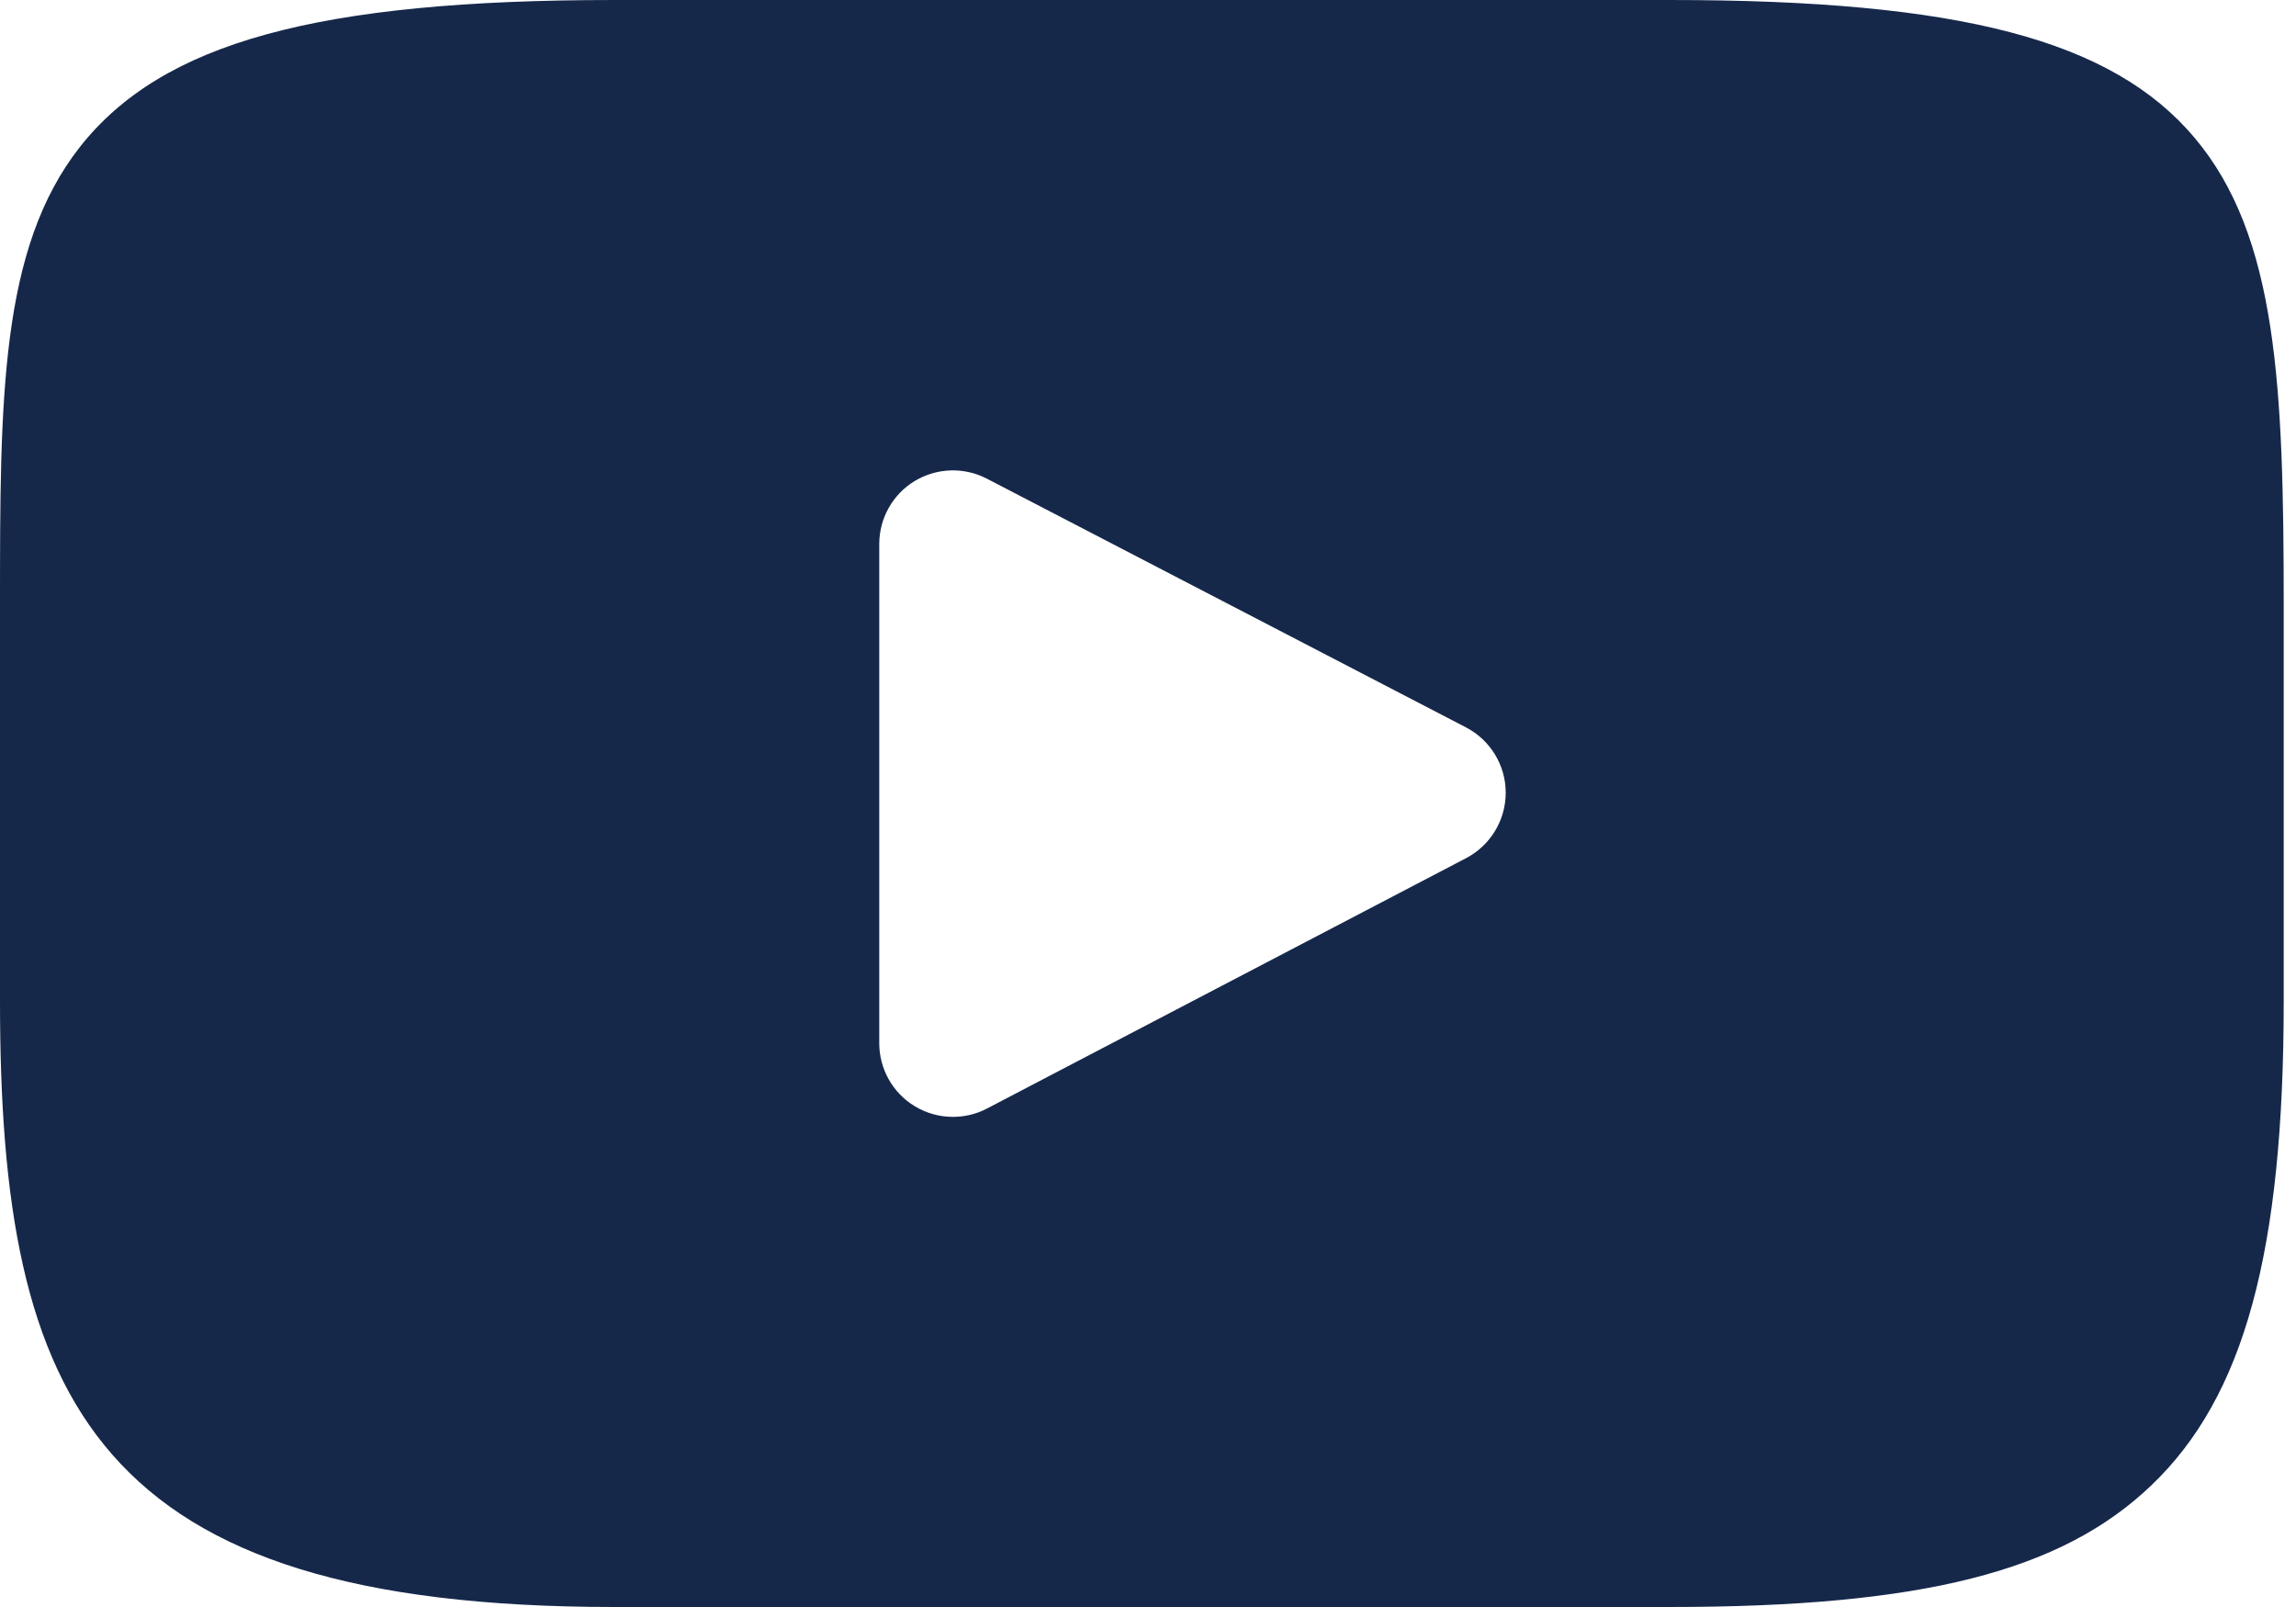 <?xml version="1.0" encoding="UTF-8"?>
<svg width="20px" height="14px" viewBox="0 0 20 14" version="1.1" xmlns="http://www.w3.org/2000/svg" xmlns:xlink="http://www.w3.org/1999/xlink">
    <!-- Generator: Sketch 51.3 (57544) - http://www.bohemiancoding.com/sketch -->
    <title>youtube</title>
    <desc>Created with Sketch.</desc>
    <defs></defs>
    <g id="0.Zaglushka" stroke="none" stroke-width="1" fill="none" fill-rule="evenodd">
        <g id="Screen_zaglushka" transform="translate(-240, -754)" fill="#16284A" fill-rule="nonzero">
            <g id="Group-7" transform="translate(200, 752)">
                <path d="M59.118,3.202 C58.4,2.348 57.074,2 54.542,2 L45.351,2 C42.761,2 41.413,2.371 40.697,3.279 C40,4.166 40,5.471 40,7.278 L40,10.722 C40,14.223 40.828,16 45.351,16 L54.542,16 C56.738,16 57.954,15.693 58.741,14.939 C59.549,14.167 59.893,12.906 59.893,10.722 L59.893,7.278 C59.893,5.372 59.839,4.059 59.118,3.202 Z M52.771,9.476 L48.598,11.657 C48.505,11.706 48.403,11.73 48.301,11.73 C48.185,11.73 48.07,11.699 47.968,11.637 C47.776,11.521 47.659,11.312 47.659,11.088 L47.659,6.74 C47.659,6.515 47.776,6.307 47.967,6.191 C48.159,6.075 48.398,6.067 48.596,6.17 L52.77,8.337 C52.982,8.447 53.116,8.667 53.116,8.906 C53.116,9.145 52.983,9.365 52.771,9.476 Z" id="youtube"></path>
            </g>
        </g>
    </g>
</svg>